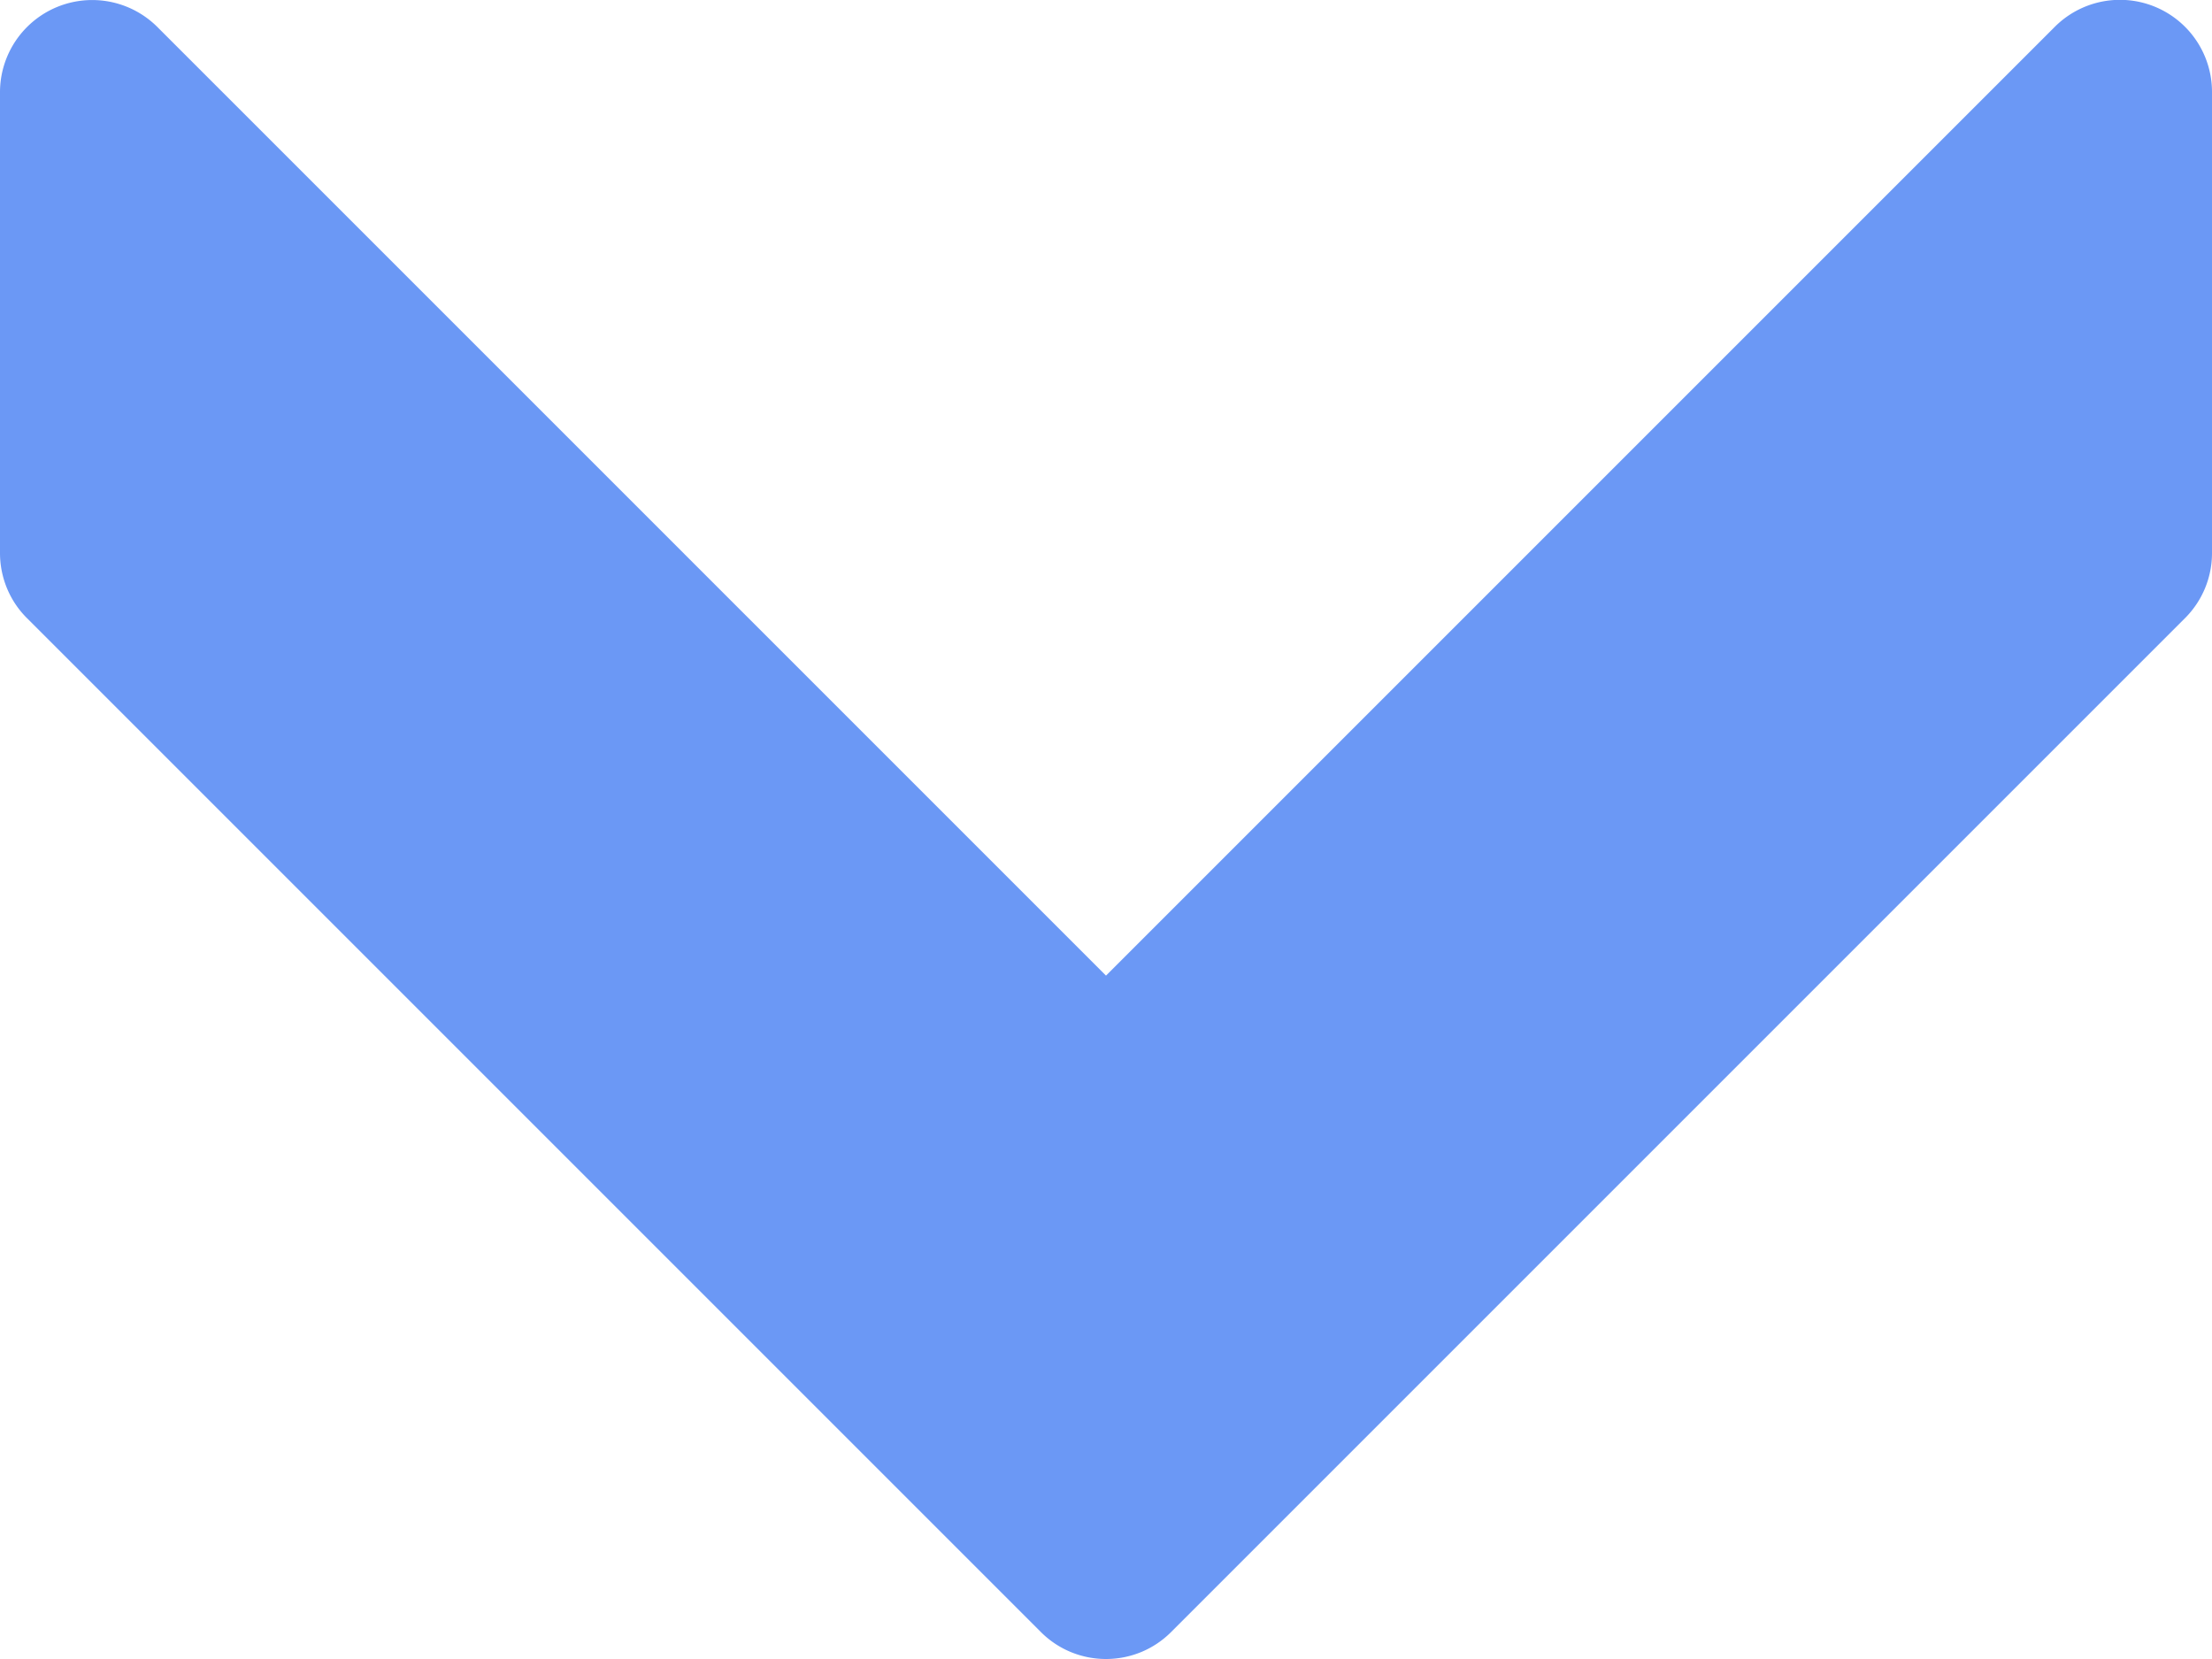 <svg width="16" height="12" fill="none" xmlns="http://www.w3.org/2000/svg"><path d="M8.471 11.805l7.334-7.334A.664.664 0 0016 4V.667a.666.666 0 00-1.138-.472L8 7.057 1.138.195A.667.667 0 000 .667V4c0 .177.07.347.195.471l7.334 7.334c.26.26.682.26.942 0z" fill="#6B98F5"/></svg>